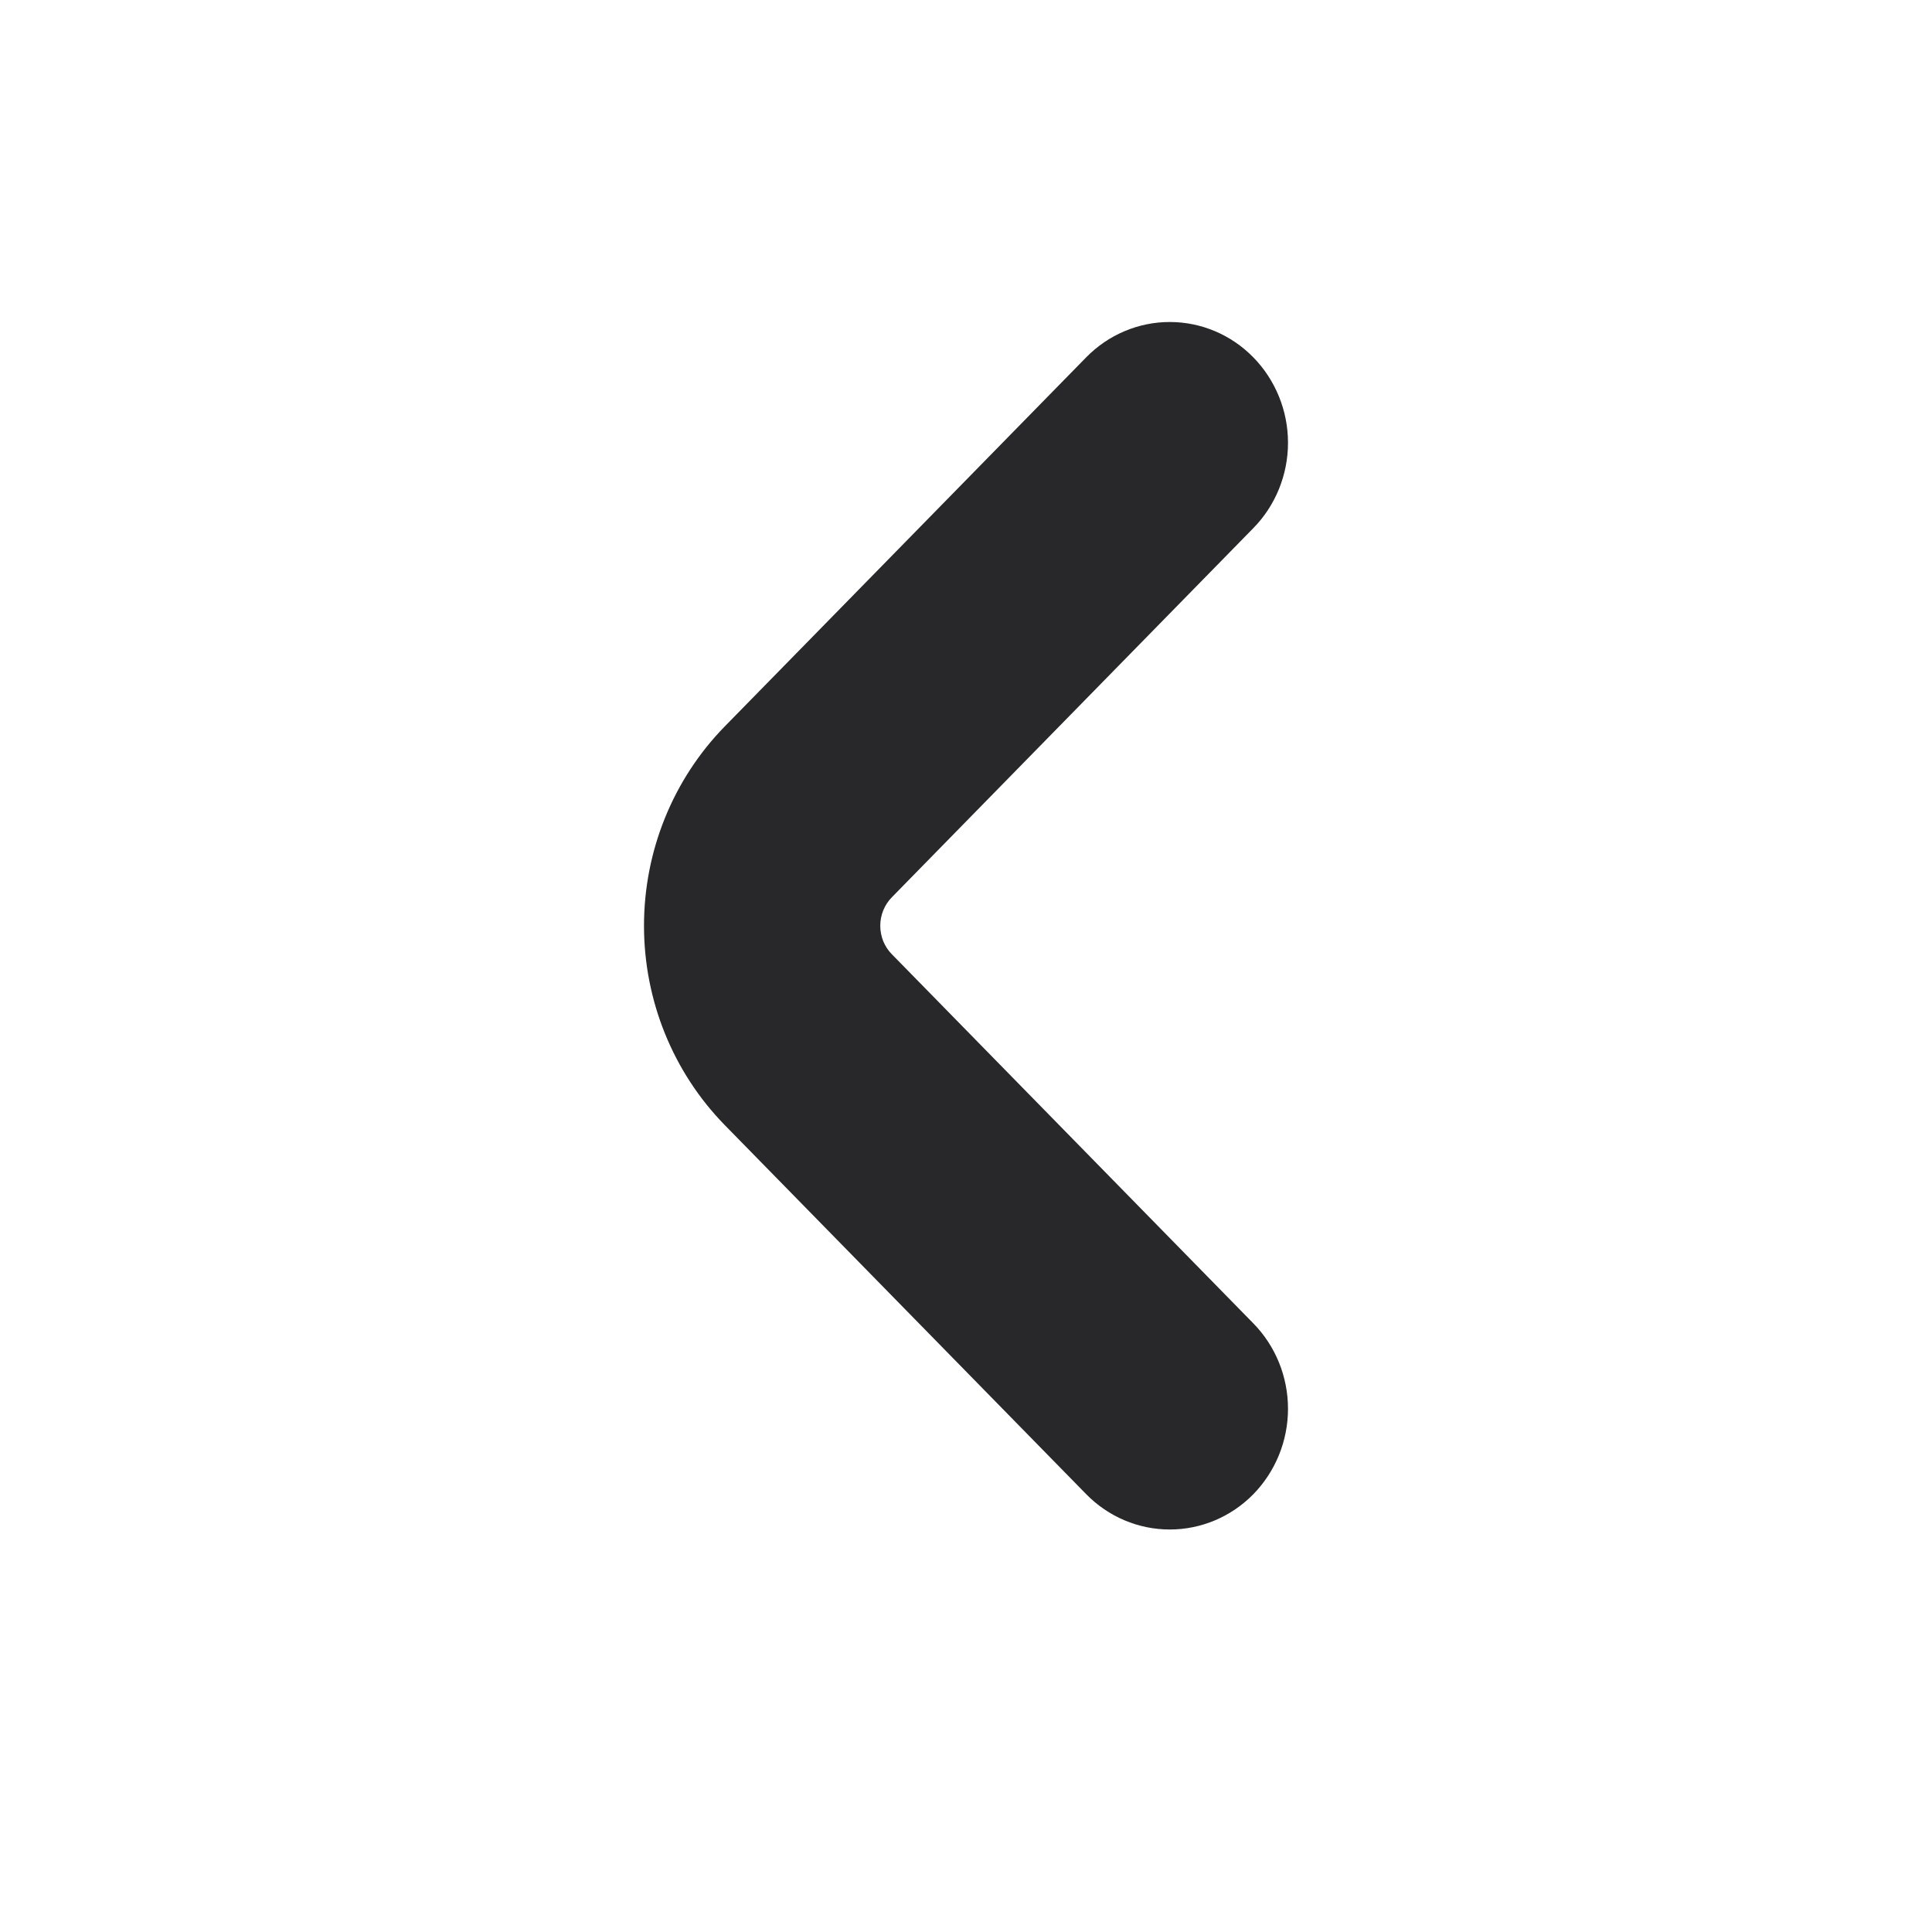 <svg width="24" height="24" viewBox="0 0 24 24" fill="none" xmlns="http://www.w3.org/2000/svg">
<g clip-path="url(#clip0_47067_10172)">
<path d="M11.079 11.854C11.033 11.808 10.997 11.752 10.972 11.692C10.948 11.631 10.935 11.566 10.935 11.5C10.935 11.434 10.948 11.369 10.972 11.309C10.997 11.248 11.033 11.193 11.079 11.146L15.569 6.561C15.845 6.28 16 5.898 16 5.5C16 5.103 15.845 4.721 15.57 4.44C15.295 4.158 14.921 4 14.531 4C14.142 4 13.768 4.158 13.493 4.439L9.002 9.025C8.36 9.682 8 10.572 8 11.5C8 12.428 8.36 13.318 9.002 13.975L13.493 18.561C13.768 18.842 14.142 19 14.531 19C14.921 19 15.295 18.842 15.57 18.561C15.845 18.279 16 17.898 16 17.5C16 17.102 15.845 16.72 15.569 16.439L11.079 11.854Z" fill="#28282B"/>
</g>
<defs>
<clipPath id="clip0_47067_10172">
<rect width="8" height="15" fill="white" transform="translate(8 4)"/>
</clipPath>
</defs>
</svg>
